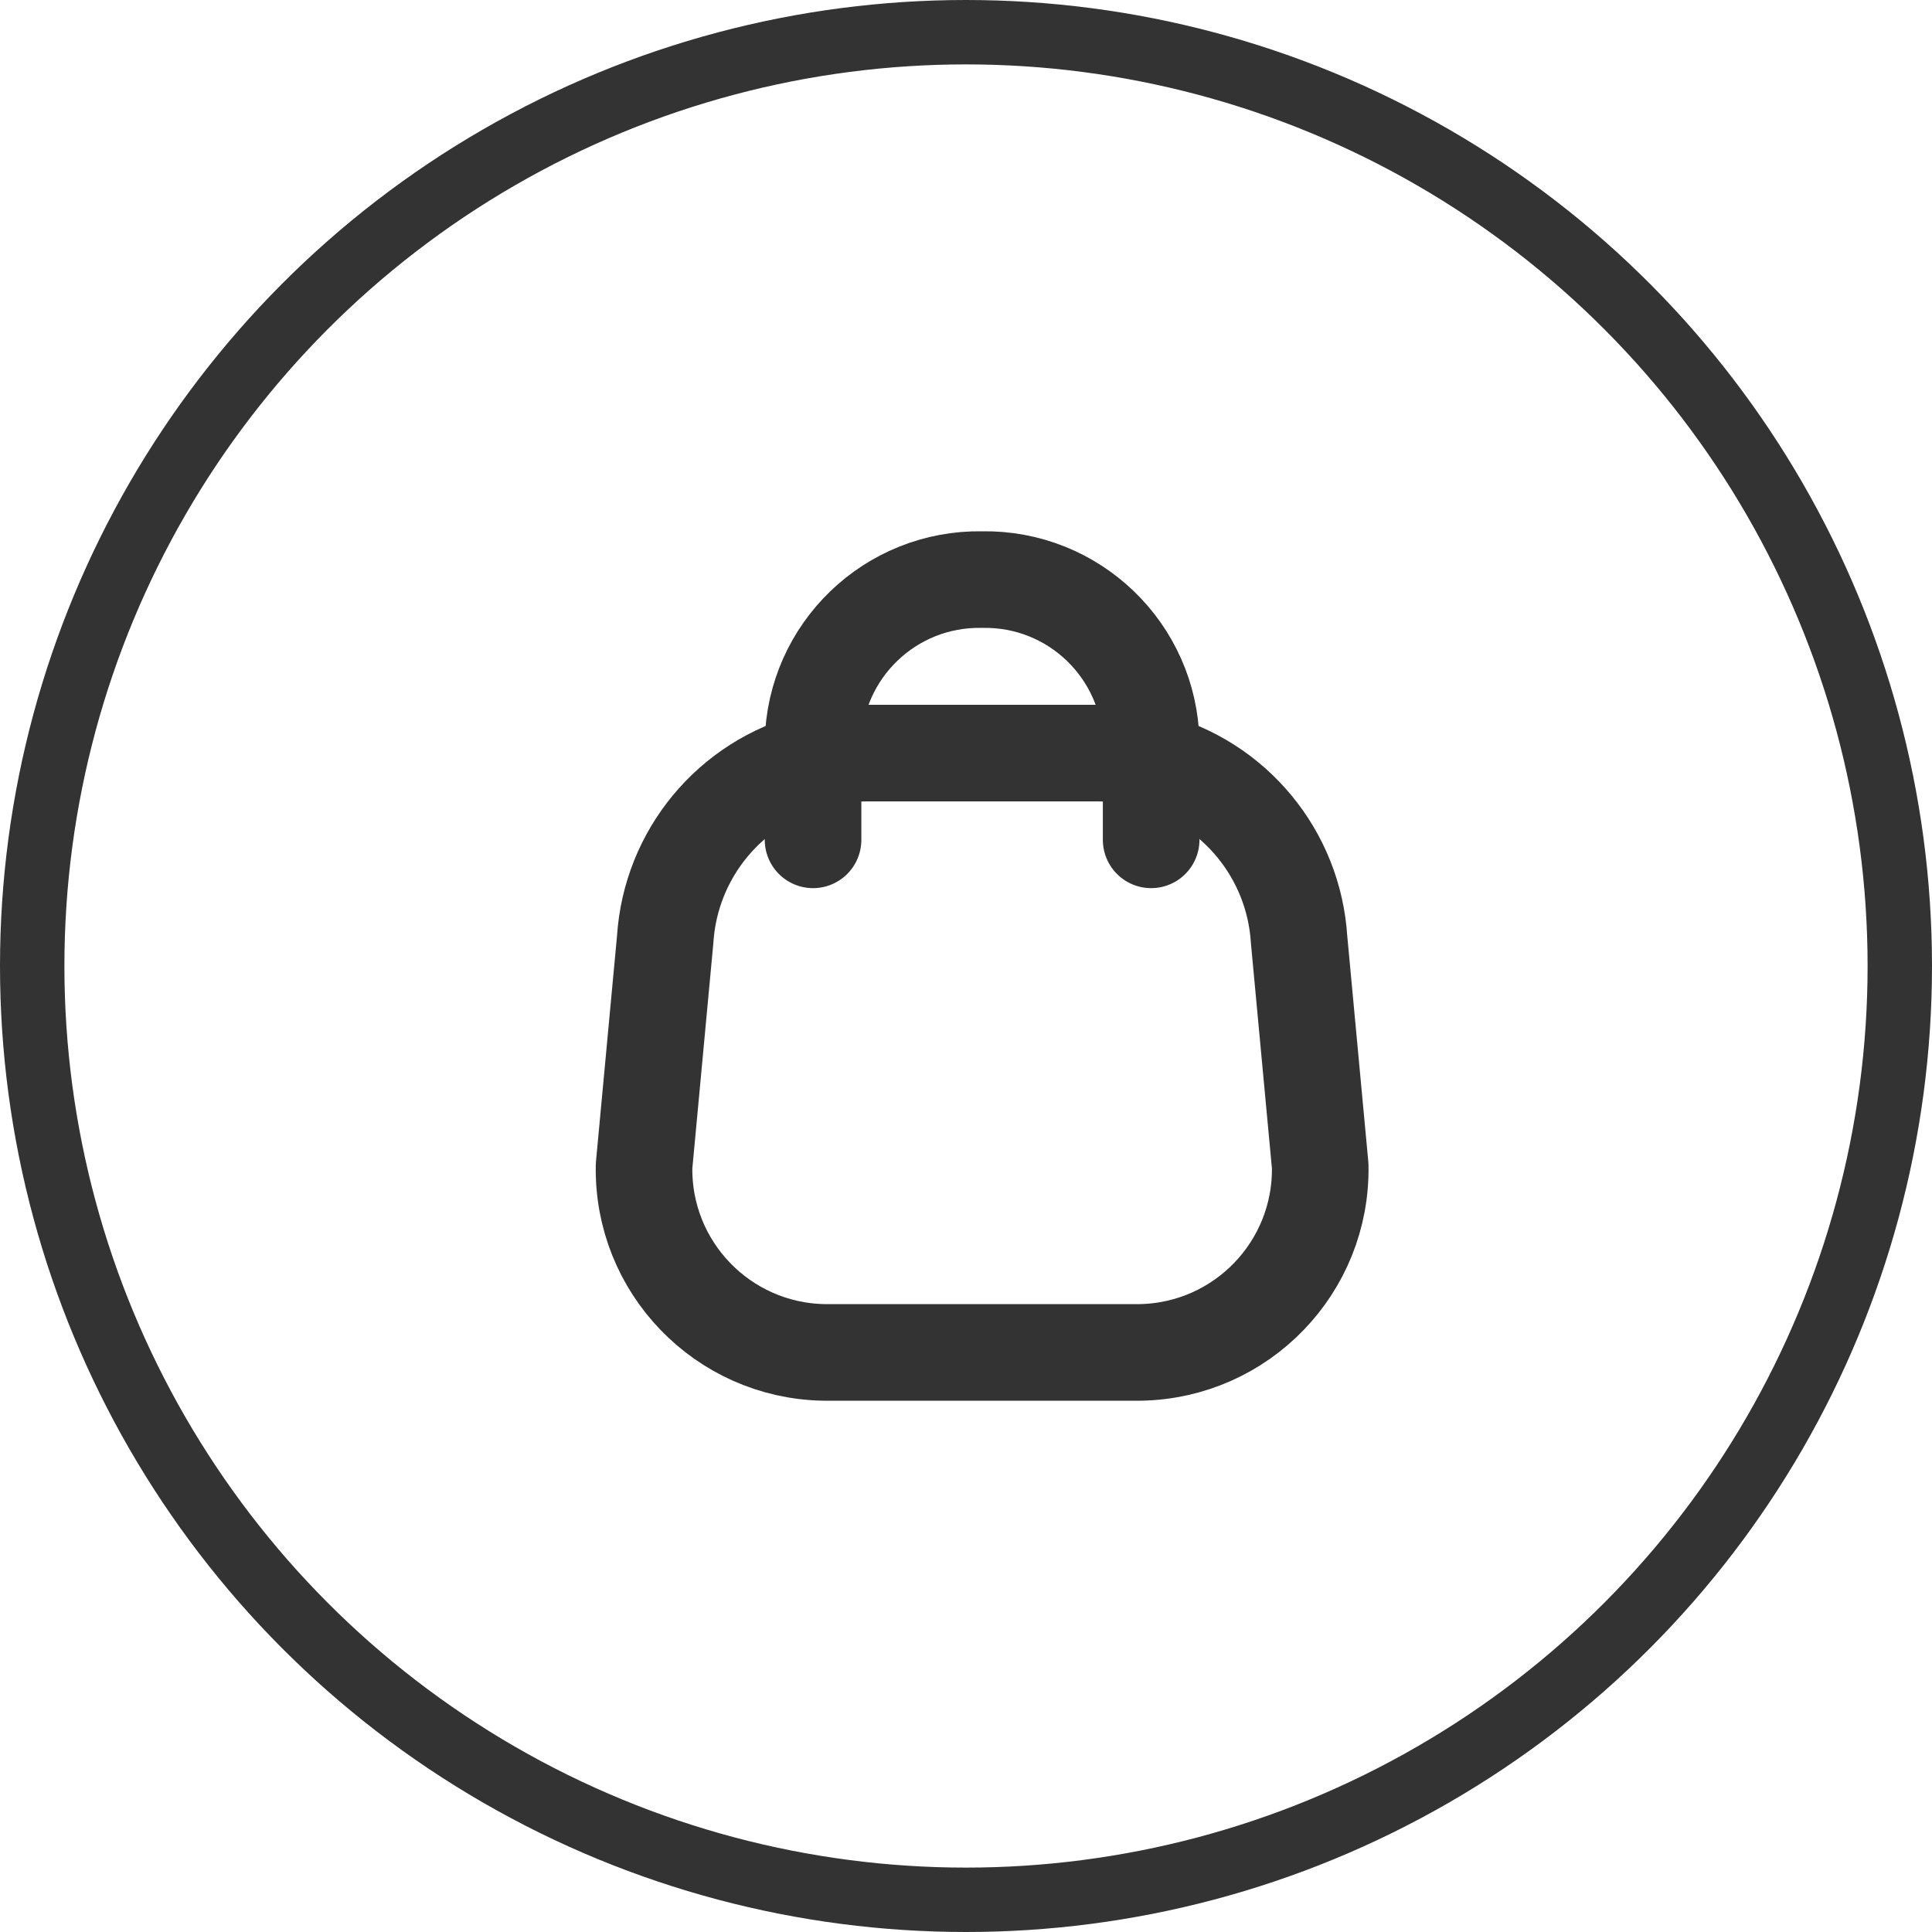 <svg width="30" height="30" viewBox="0 0 30 30" fill="none" xmlns="http://www.w3.org/2000/svg">
<g filter="url(#filter0_b_45_5307)">
<circle cx="15" cy="15" r="15" fill="white" fill-opacity="0.5"/>
<circle cx="15" cy="15" r="14.5" stroke="#333333"/>
</g>
<path fill-rule="evenodd" clip-rule="evenodd" d="M10.001 18.105C9.972 19.675 11.221 20.97 12.79 21H17.71C19.28 20.97 20.529 19.675 20.5 18.105L20.172 14.589C20.089 13.264 19.162 12.143 17.875 11.813C17.607 11.735 17.329 11.695 17.05 11.694H13.45C13.171 11.695 12.893 11.735 12.625 11.813C11.34 12.143 10.413 13.263 10.329 14.588L10.001 18.105Z" stroke="#333333" stroke-width="1.5" stroke-linecap="round" stroke-linejoin="round"/>
<path d="M17.875 13.041V11.526C17.847 10.104 16.672 8.974 15.25 9C13.828 8.974 12.653 10.104 12.625 11.526V13.041" stroke="#333333" stroke-width="1.5" stroke-linecap="round" stroke-linejoin="round"/>
<defs>
<filter id="filter0_b_45_5307" x="-4" y="-4" width="38" height="38" filterUnits="userSpaceOnUse" color-interpolation-filters="sRGB">
<feFlood flood-opacity="0" result="BackgroundImageFix"/>
<feGaussianBlur in="BackgroundImageFix" stdDeviation="2"/>
<feComposite in2="SourceAlpha" operator="in" result="effect1_backgroundBlur_45_5307"/>
<feBlend mode="normal" in="SourceGraphic" in2="effect1_backgroundBlur_45_5307" result="shape"/>
</filter>
</defs>
</svg>
